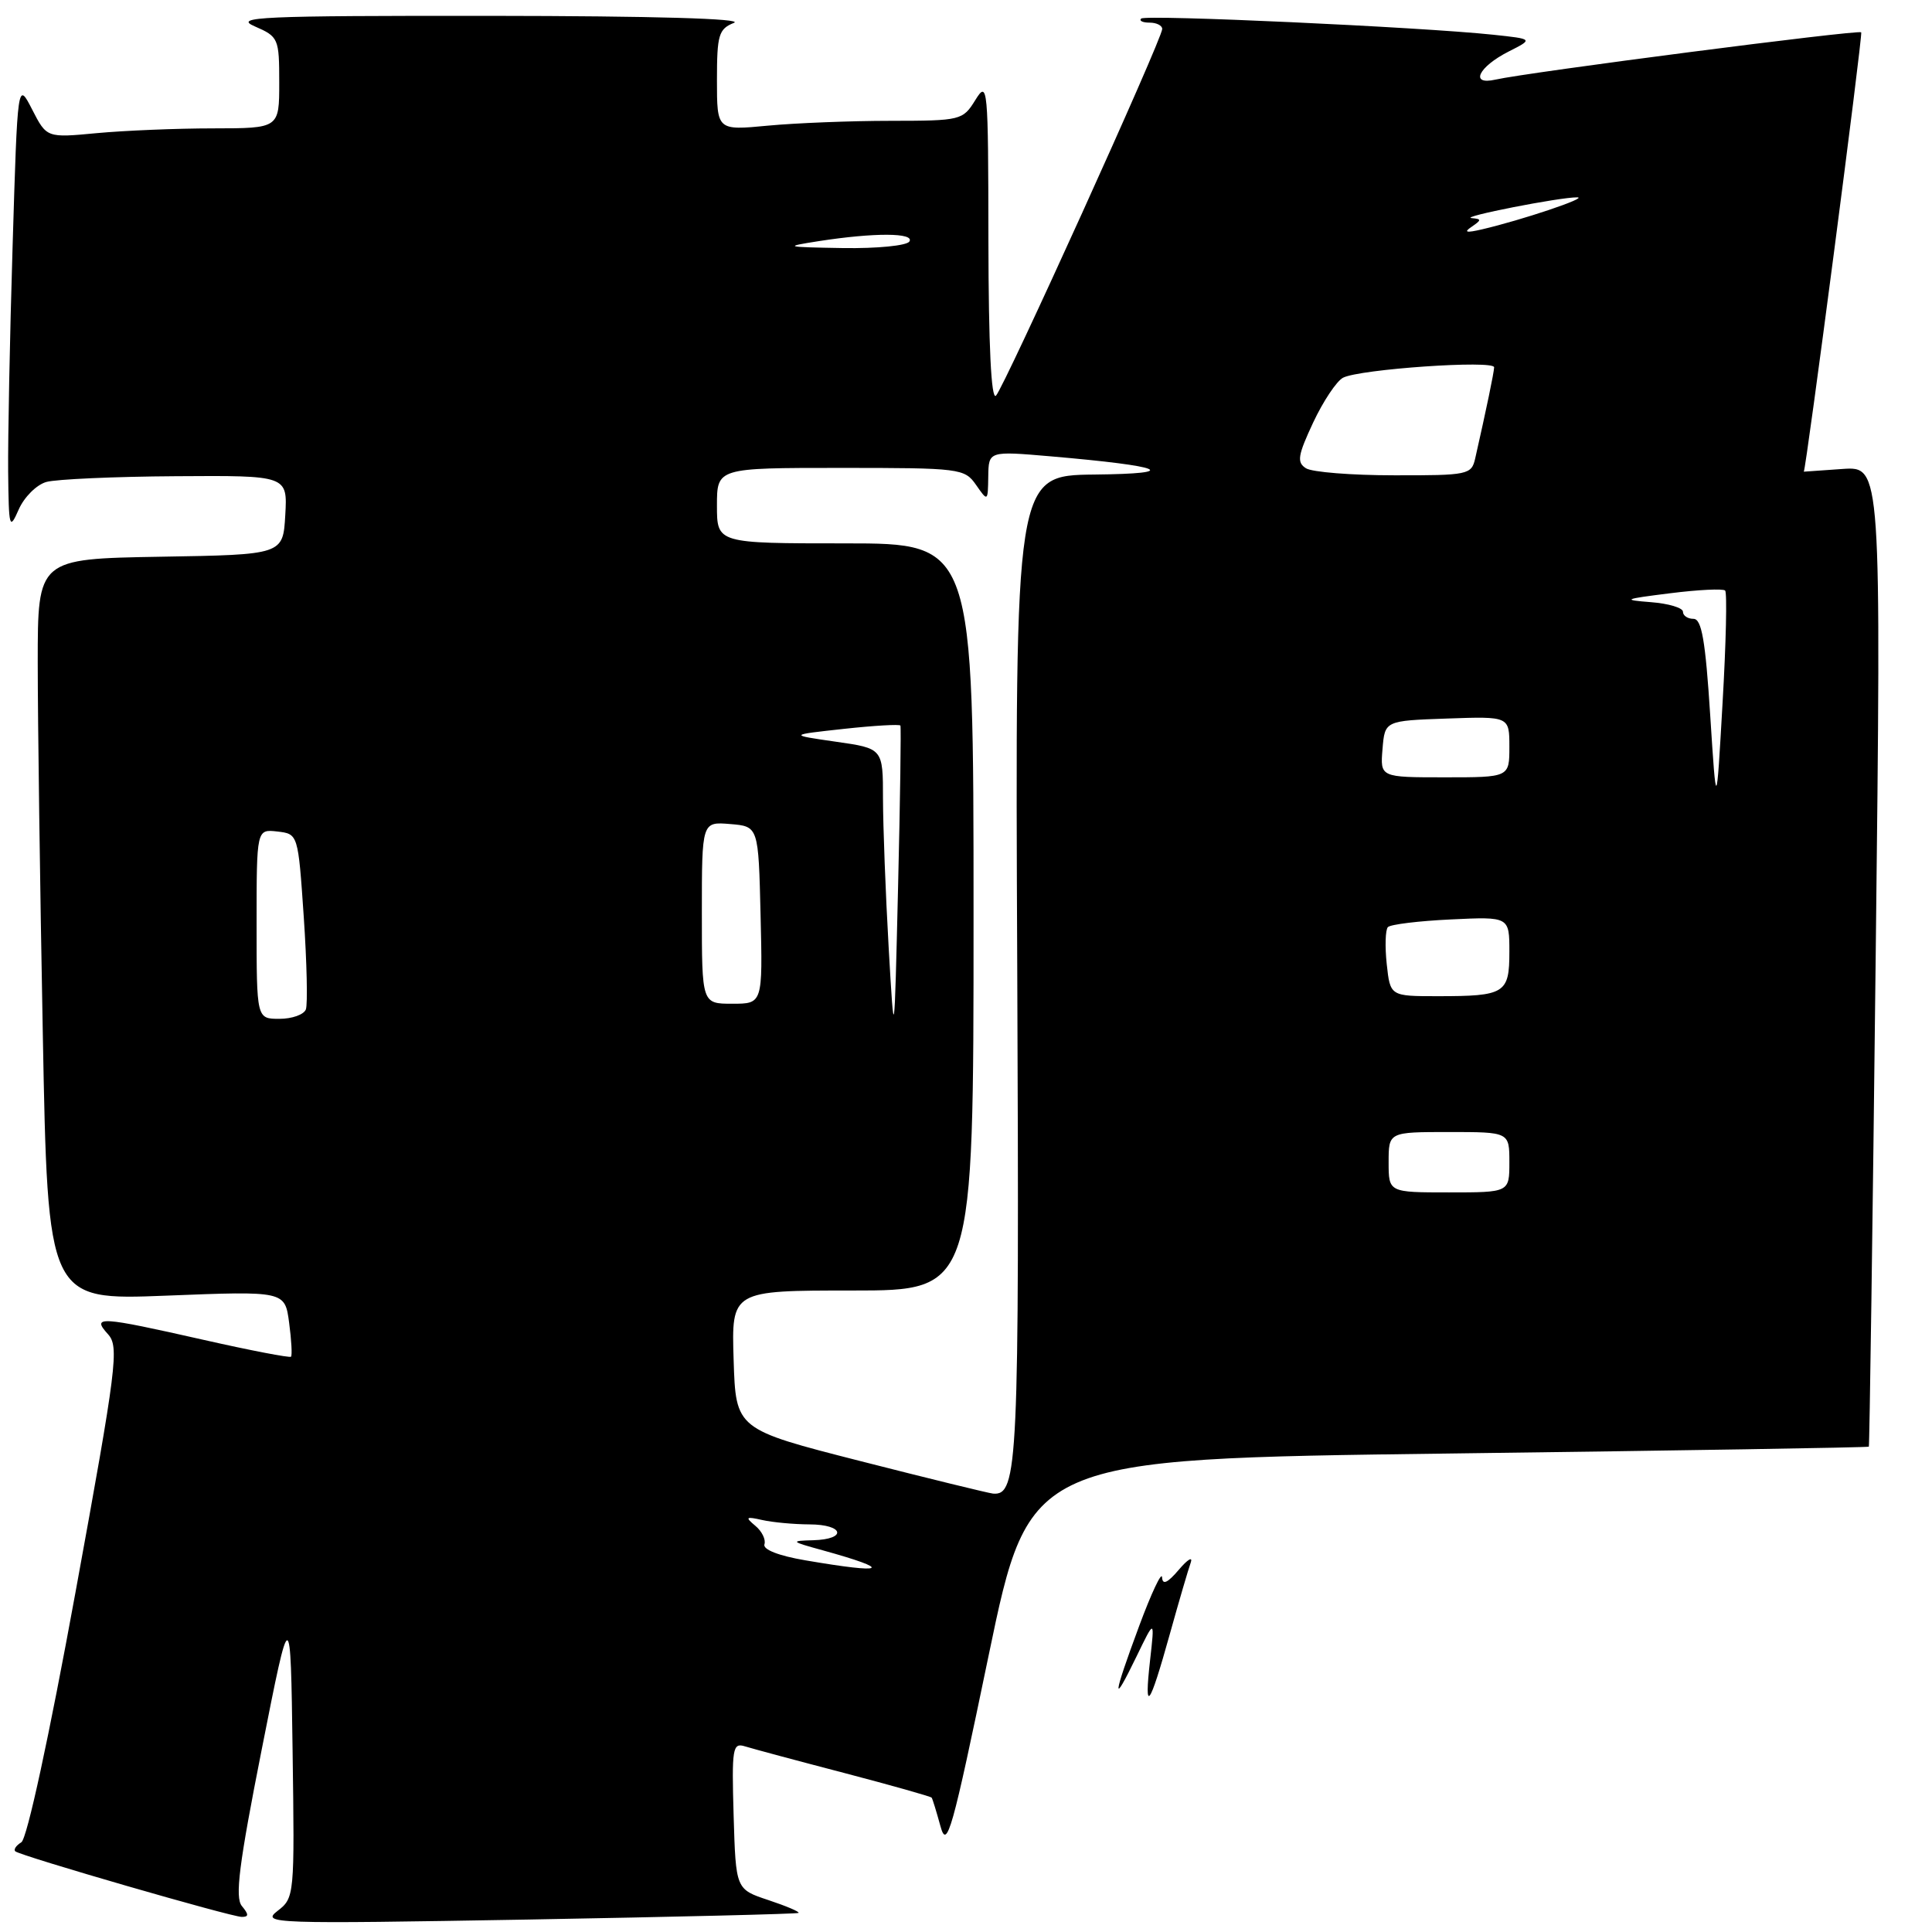 <?xml version="1.0" encoding="UTF-8" standalone="no"?>
<!DOCTYPE svg PUBLIC "-//W3C//DTD SVG 1.1//EN" "http://www.w3.org/Graphics/SVG/1.1/DTD/svg11.dtd" >
<svg xmlns="http://www.w3.org/2000/svg" xmlns:xlink="http://www.w3.org/1999/xlink" version="1.1" viewBox="0 0 256 256">
 <g >
 <path fill="currentColor"
d=" M 105.81 253.47 C 105.98 253.32 104.18 252.56 101.81 251.77 C 97.50 250.34 97.50 250.34 97.21 240.59 C 96.95 231.62 97.07 230.89 98.71 231.40 C 99.70 231.71 105.62 233.30 111.87 234.93 C 118.12 236.57 123.33 238.04 123.45 238.20 C 123.57 238.37 124.09 240.07 124.62 242.00 C 125.48 245.13 126.15 242.73 130.99 219.40 C 136.41 193.31 136.41 193.31 191.93 192.60 C 222.46 192.21 247.53 191.80 247.63 191.69 C 247.72 191.59 248.14 162.31 248.54 126.64 C 249.28 61.79 249.28 61.79 244.14 62.14 C 241.31 62.34 239.00 62.50 239.01 62.50 C 239.28 62.50 246.86 4.53 246.62 4.28 C 246.24 3.91 202.43 9.58 198.15 10.55 C 194.72 11.33 195.87 8.88 199.90 6.83 C 203.18 5.17 203.18 5.17 197.84 4.60 C 188.18 3.58 151.76 1.91 151.21 2.46 C 150.91 2.76 151.42 3.00 152.33 3.00 C 153.25 3.00 154.00 3.38 154.00 3.84 C 154.00 5.15 133.05 51.35 131.97 52.43 C 131.34 53.06 130.99 45.77 130.97 31.95 C 130.95 11.32 130.88 10.61 129.24 13.25 C 127.58 15.94 127.32 16.00 118.02 16.01 C 112.78 16.01 105.46 16.30 101.75 16.65 C 95.00 17.29 95.00 17.29 95.00 10.61 C 95.00 4.62 95.23 3.84 97.25 3.03 C 98.66 2.47 86.59 2.12 65.00 2.10 C 34.43 2.08 30.87 2.24 33.75 3.49 C 36.90 4.86 37.00 5.08 37.00 10.95 C 37.00 17.00 37.00 17.00 28.25 17.01 C 23.44 17.01 16.50 17.30 12.84 17.64 C 6.19 18.27 6.19 18.27 4.26 14.51 C 2.33 10.75 2.33 10.75 1.67 32.62 C 1.30 44.66 1.04 58.10 1.08 62.50 C 1.16 69.99 1.25 70.31 2.48 67.51 C 3.20 65.87 4.85 64.22 6.15 63.86 C 7.44 63.50 15.16 63.15 23.30 63.10 C 38.10 63.00 38.10 63.00 37.80 68.25 C 37.50 73.50 37.50 73.50 21.25 73.77 C 5.00 74.05 5.00 74.05 5.00 87.77 C 5.00 95.32 5.30 117.43 5.67 136.90 C 6.33 172.30 6.33 172.30 22.04 171.68 C 37.75 171.06 37.75 171.06 38.31 175.26 C 38.62 177.57 38.73 179.60 38.56 179.77 C 38.39 179.94 33.18 178.94 26.99 177.54 C 13.13 174.41 12.10 174.35 14.31 176.79 C 15.80 178.44 15.49 180.97 10.01 210.95 C 6.49 230.21 3.58 243.64 2.83 244.11 C 2.13 244.54 1.77 245.08 2.03 245.31 C 2.72 245.92 30.63 254.00 32.04 254.00 C 32.98 254.00 32.98 253.68 32.05 252.56 C 31.11 251.43 31.67 247.02 34.68 231.81 C 38.50 212.50 38.50 212.50 38.77 231.98 C 39.04 251.21 39.02 251.48 36.77 253.21 C 34.60 254.89 36.02 254.94 70.00 254.35 C 89.53 254.00 105.64 253.61 105.81 253.47 Z  M 152.39 220.00 C 153.01 214.50 153.01 214.50 150.59 219.50 C 147.30 226.29 147.42 224.95 150.95 215.44 C 152.57 211.07 153.94 208.18 153.98 209.00 C 154.04 210.06 154.70 209.76 156.20 208.00 C 157.37 206.62 158.08 206.20 157.78 207.05 C 157.47 207.90 156.22 212.17 155.00 216.55 C 152.29 226.27 151.58 227.21 152.39 220.00 Z  M 106.71 206.75 C 103.18 206.15 101.06 205.32 101.29 204.63 C 101.50 204.01 100.96 202.90 100.09 202.18 C 98.70 201.02 98.82 200.92 101.00 201.41 C 102.38 201.72 105.19 201.98 107.25 201.99 C 111.83 202.00 112.30 203.96 107.75 204.09 C 104.68 204.17 104.74 204.25 109.00 205.42 C 118.47 208.04 117.50 208.60 106.71 206.75 Z  M 114.00 193.60 C 97.50 189.39 97.50 189.39 97.21 180.20 C 96.92 171.00 96.92 171.00 112.96 171.00 C 129.00 171.00 129.00 171.00 129.00 121.50 C 129.00 72.00 129.00 72.00 112.00 72.00 C 95.00 72.00 95.00 72.00 95.00 67.00 C 95.00 62.00 95.00 62.00 111.38 62.00 C 127.23 62.00 127.81 62.07 129.33 64.25 C 130.89 66.49 130.90 66.48 130.95 63.13 C 131.00 59.76 131.00 59.76 139.25 60.47 C 154.34 61.77 156.68 62.76 145.00 62.88 C 134.50 63.00 134.50 63.00 134.79 128.25 C 135.07 194.13 134.89 198.19 131.58 197.91 C 130.99 197.85 123.08 195.92 114.00 193.60 Z  M 184.00 154.00 C 184.00 150.00 184.00 150.00 192.00 150.00 C 200.00 150.00 200.00 150.00 200.00 154.00 C 200.00 158.00 200.00 158.00 192.00 158.00 C 184.00 158.00 184.00 158.00 184.00 154.00 Z  M 117.75 125.50 C 117.34 118.35 117.01 109.50 117.00 105.84 C 117.00 99.17 117.00 99.17 110.75 98.28 C 104.50 97.38 104.50 97.38 111.81 96.58 C 115.83 96.14 119.20 95.95 119.31 96.14 C 119.41 96.34 119.28 105.95 119.00 117.50 C 118.50 138.50 118.50 138.50 117.75 125.50 Z  M 34.00 122.43 C 34.00 109.87 34.00 109.87 36.75 110.18 C 39.50 110.50 39.50 110.50 40.25 121.50 C 40.66 127.55 40.78 133.06 40.53 133.75 C 40.27 134.44 38.70 135.00 37.03 135.00 C 34.00 135.00 34.00 135.00 34.00 122.43 Z  M 93.00 120.94 C 93.00 108.88 93.00 108.88 96.75 109.19 C 100.50 109.50 100.50 109.50 100.78 121.25 C 101.06 133.00 101.06 133.00 97.03 133.00 C 93.00 133.00 93.00 133.00 93.00 120.94 Z  M 183.75 127.75 C 183.50 125.41 183.57 123.21 183.90 122.85 C 184.23 122.49 187.99 122.03 192.25 121.83 C 200.00 121.46 200.00 121.46 200.00 126.12 C 200.00 131.64 199.42 132.00 190.52 132.00 C 184.21 132.00 184.21 132.00 183.75 127.75 Z  M 226.61 94.75 C 225.98 84.88 225.48 82.00 224.40 82.00 C 223.63 82.00 223.00 81.58 223.00 81.06 C 223.00 80.54 221.09 79.97 218.75 79.79 C 214.89 79.49 215.12 79.38 221.30 78.61 C 225.03 78.14 228.31 77.98 228.59 78.25 C 228.86 78.52 228.71 85.22 228.25 93.12 C 227.43 107.50 227.43 107.50 226.61 94.75 Z  M 183.19 99.25 C 183.50 95.50 183.50 95.50 191.75 95.21 C 200.00 94.92 200.00 94.92 200.00 98.96 C 200.00 103.00 200.00 103.00 191.44 103.00 C 182.88 103.00 182.88 103.00 183.19 99.25 Z  M 173.05 62.05 C 171.81 61.27 171.96 60.36 174.00 55.99 C 175.33 53.16 177.11 50.49 177.96 50.05 C 180.16 48.91 198.00 47.68 197.98 48.67 C 197.95 49.41 196.96 54.18 195.47 60.75 C 194.98 62.90 194.53 63.00 184.73 62.98 C 179.10 62.98 173.85 62.56 173.05 62.05 Z  M 108.50 31.95 C 115.85 30.81 121.22 30.83 120.50 32.00 C 120.16 32.55 116.23 32.94 111.69 32.87 C 103.95 32.74 103.77 32.69 108.50 31.95 Z  M 195.00 30.05 C 196.33 29.14 196.33 29.02 195.00 28.90 C 193.27 28.76 206.75 26.11 209.00 26.15 C 210.52 26.18 201.65 29.16 196.38 30.39 C 194.27 30.88 193.90 30.79 195.00 30.05 Z "/>
</g>
</svg>